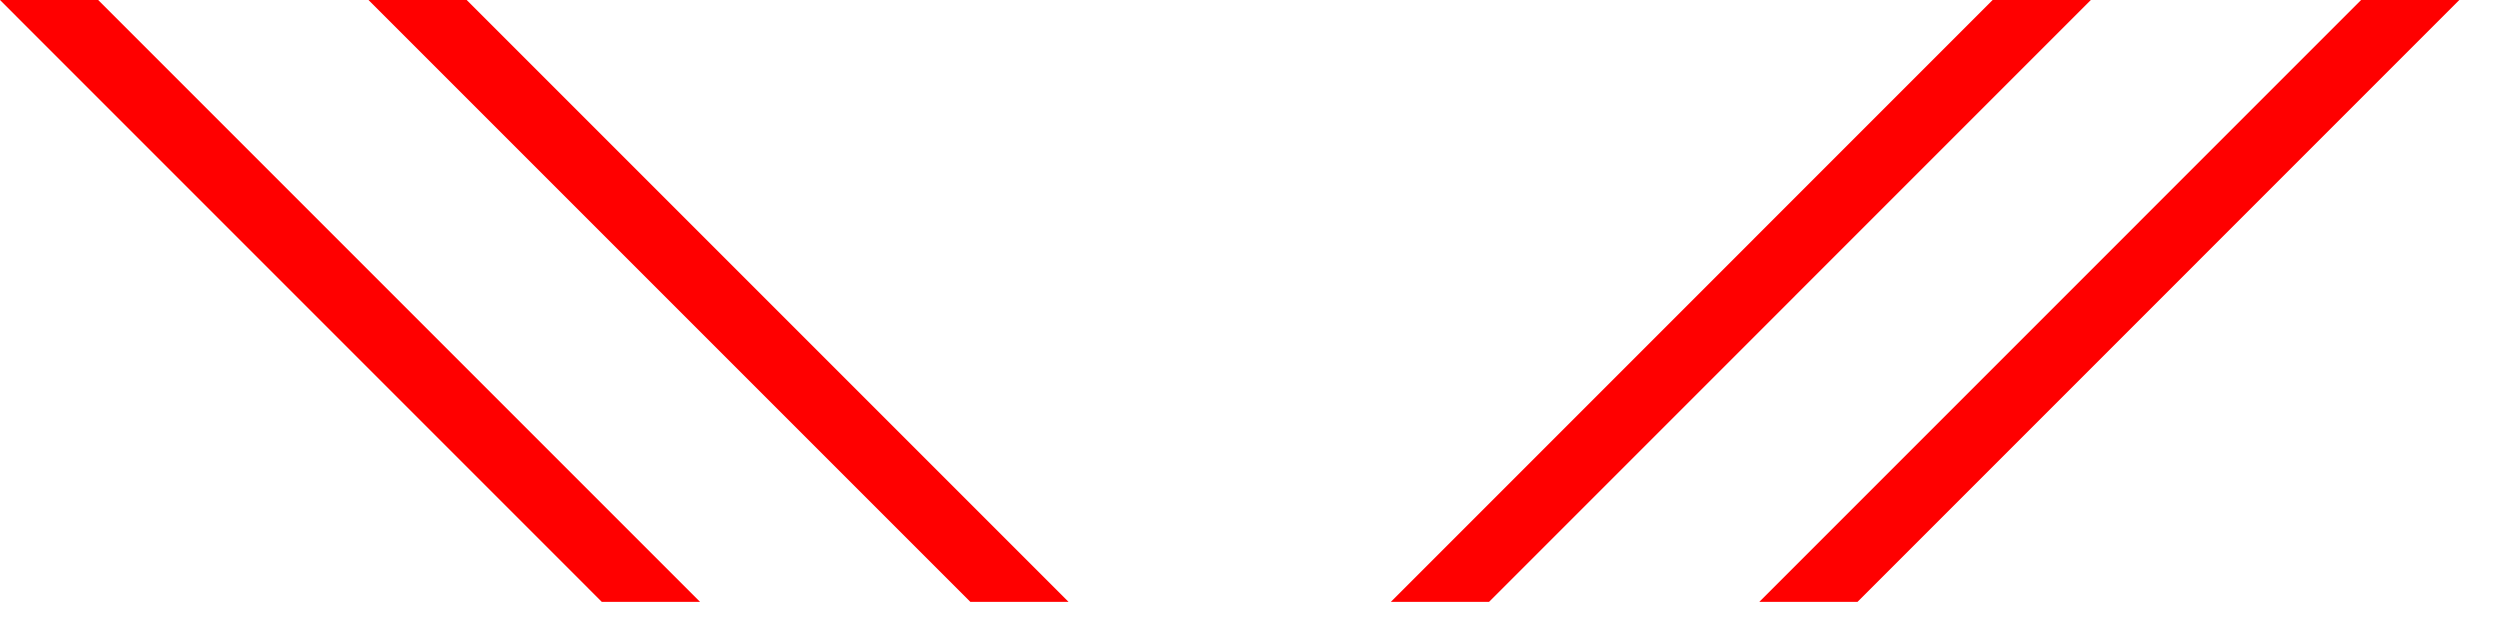 <svg xmlns="http://www.w3.org/2000/svg" width="36" height="9" viewBox="0 0 36 9">
    <g fill="#F00" fill-rule="evenodd">
        <path d="M0 0l8.666 8.667h1.415L1.414 0zM34 0l-8.666 8.667h1.414L35.414 0zM28.694 0l-8.666 8.667h1.414L30.108 0zM5.306 0l8.667 8.667h1.414L6.72 0z"/>
    </g>
</svg>
